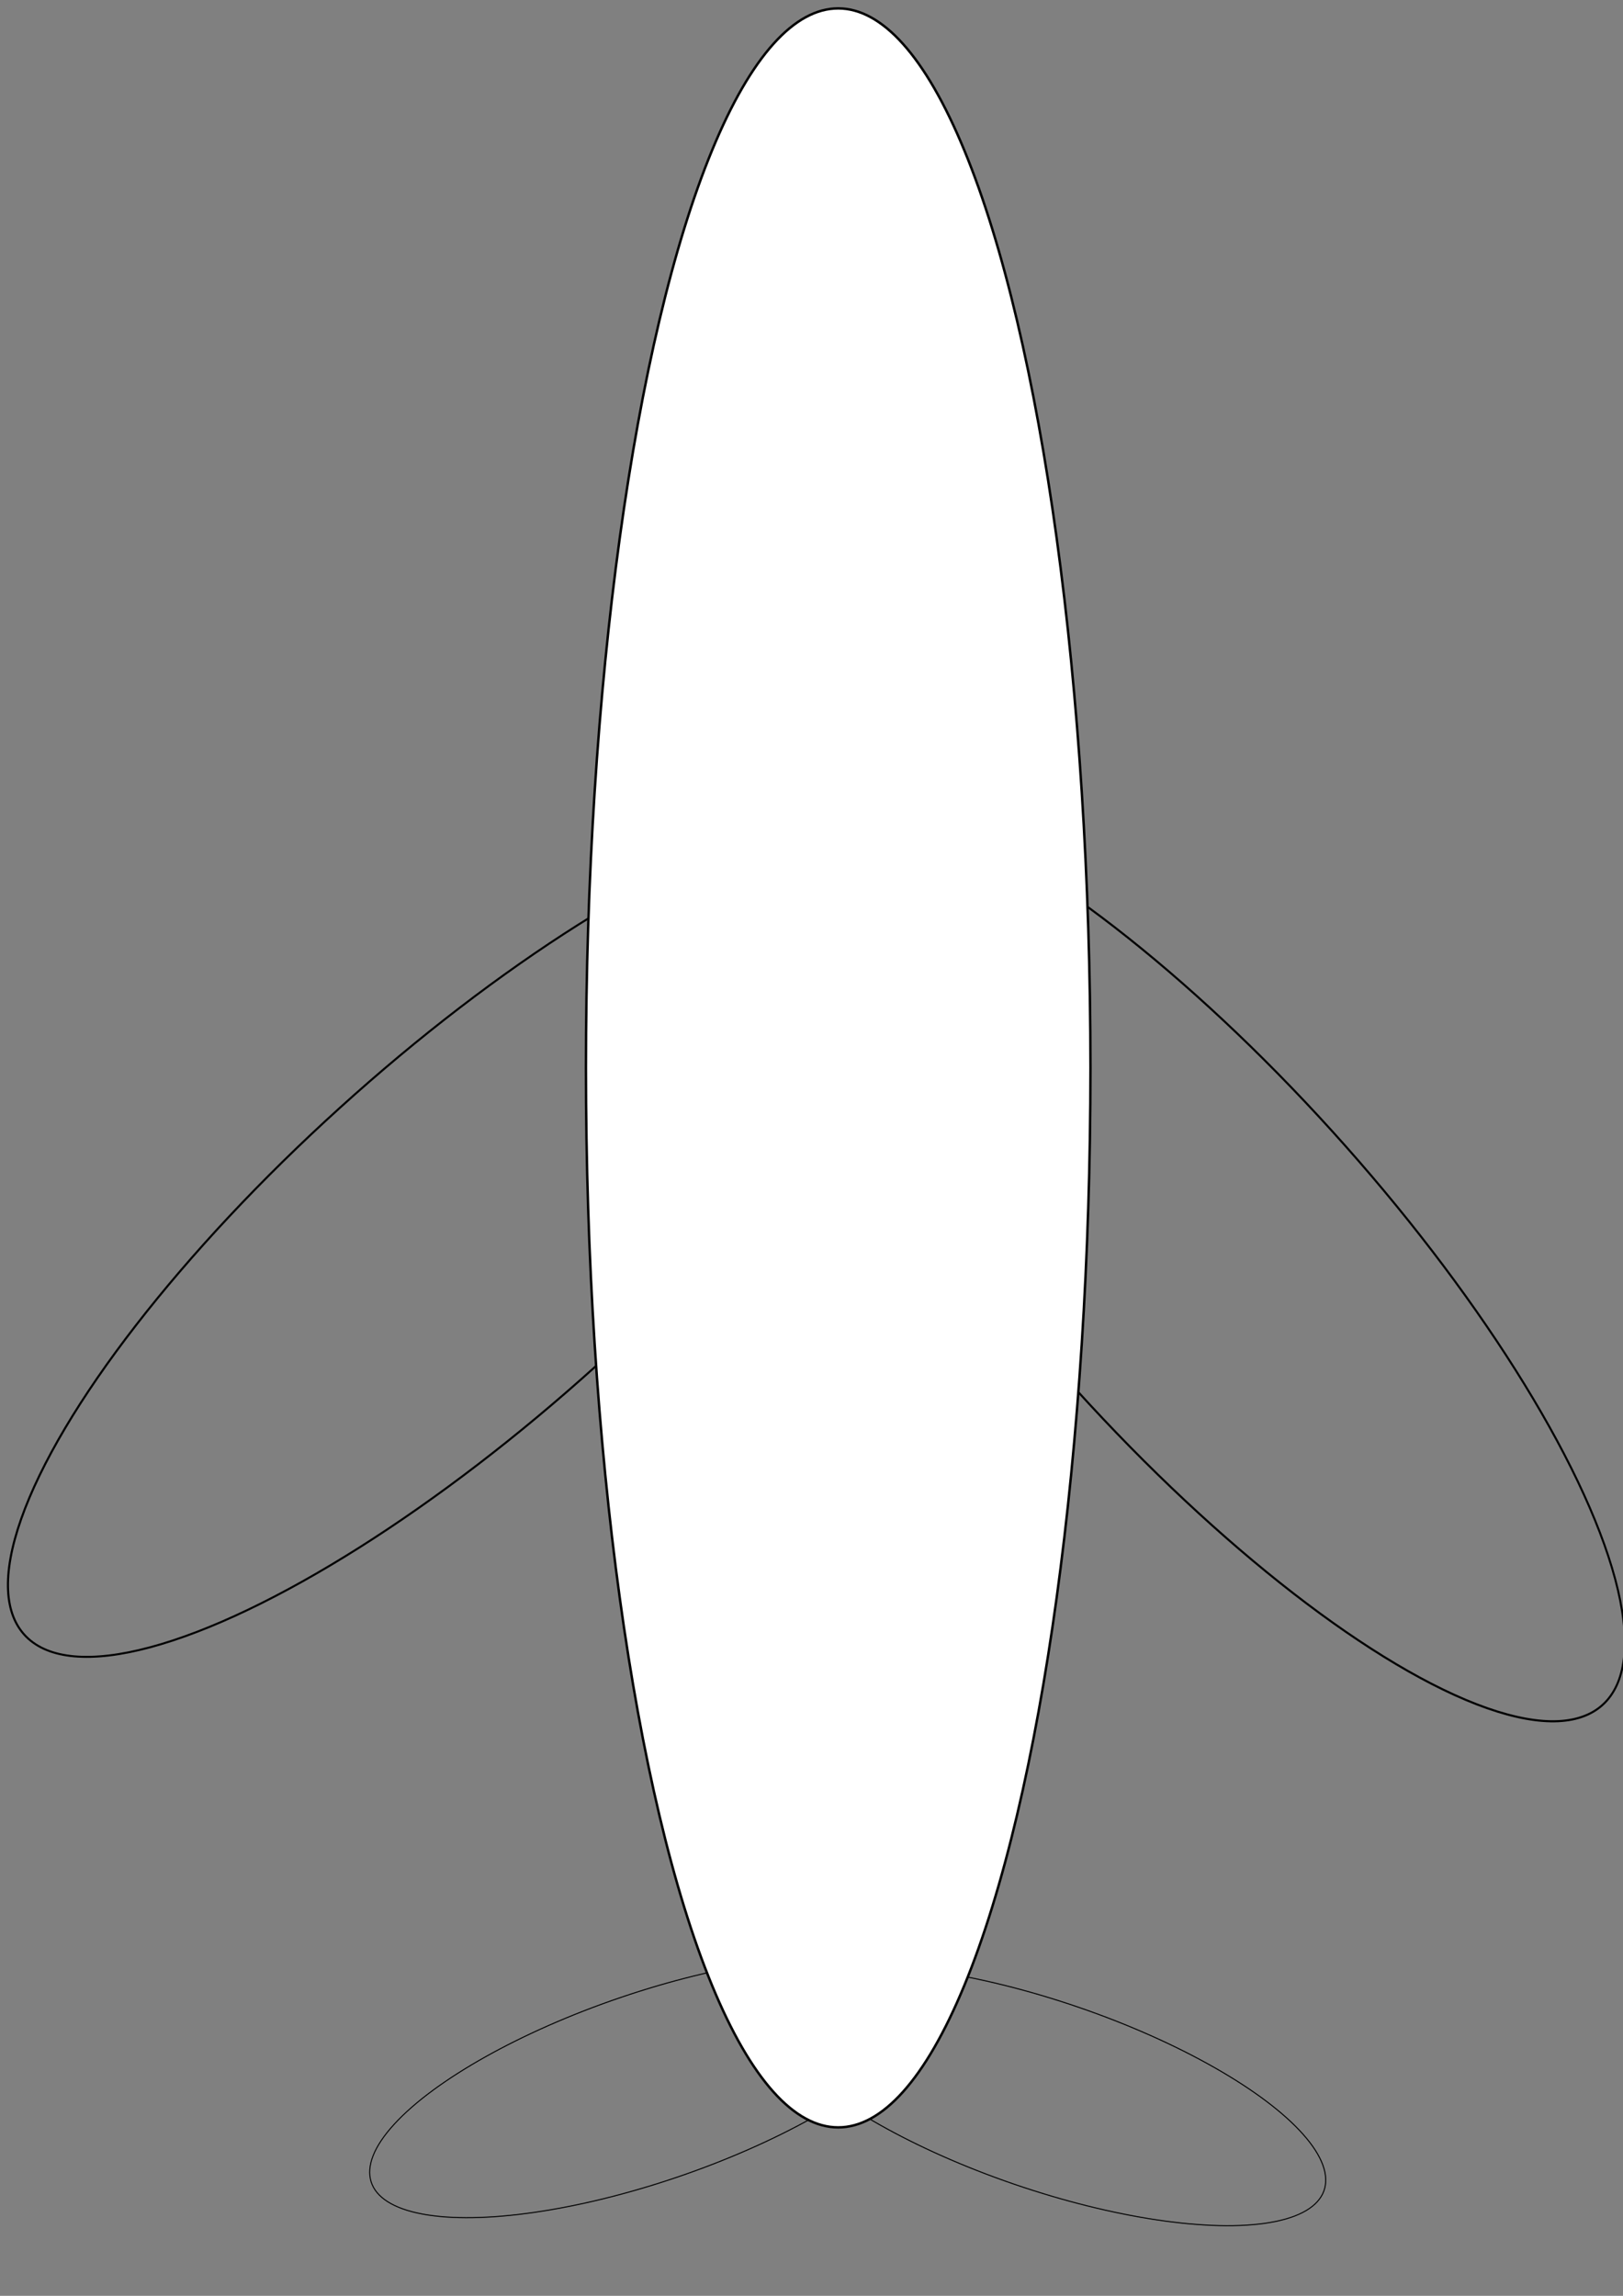 <?xml version="1.0" encoding="UTF-8" standalone="no"?>
<!-- Created with Inkscape (http://www.inkscape.org/) -->

<svg
   xmlns:dc="http://purl.org/dc/elements/1.1/"
   xmlns:cc="http://creativecommons.org/ns#"
   xmlns:rdf="http://www.w3.org/1999/02/22-rdf-syntax-ns#"
   xmlns:svg="http://www.w3.org/2000/svg"
   xmlns="http://www.w3.org/2000/svg"
   xmlns:sodipodi="http://sodipodi.sourceforge.net/DTD/sodipodi-0.dtd"
   xmlns:inkscape="http://www.inkscape.org/namespaces/inkscape"
   width="210mm"
   height="297mm"
   viewBox="0 0 744.094 1052.362"
   id="svg2"
   version="1.1"
   inkscape:version="0.91 r"
   sodipodi:docname="drawing.svg">
  <rect x="0" y="0" width="744.094" height="1052.362" fill="#808080" stroke="none"/>
  <defs
     id="defs4" />
  <sodipodi:namedview
     id="base"
     pagecolor="#ffffff"
     bordercolor="#666666"
     borderopacity="1.0"
     inkscape:pageopacity="0.0"
     inkscape:pageshadow="2"
     inkscape:zoom="0.35"
     inkscape:cx="-33.571429"
     inkscape:cy="511.42857"
     inkscape:document-units="px"
     inkscape:current-layer="layer1"
     showgrid="false"
     inkscape:window-width="1855"
     inkscape:window-height="1056"
     inkscape:window-x="65"
     inkscape:window-y="24"
     inkscape:window-maximized="1" />
  <g
     inkscape:label="Layer 1"
     inkscape:groupmode="layer"
     id="layer1">
    <ellipse
       style="fill:none;fill-rule:evenodd;stroke:#000000;stroke-width:0.944px;stroke-linecap:butt;stroke-linejoin:miter;stroke-opacity:1"
       id="path3338"
       cx="-21.445"
       cy="-800.177"
       rx="83.403"
       ry="273.734"
       transform="matrix(-0.705,0.709,-0.671,-0.741,0,0)" />
    <ellipse
       transform="matrix(-0.709,-0.705,0.741,-0.671,0,0)"
       ry="273.734"
       rx="83.403"
       cy="-250.679"
       cx="-565.13"
       id="ellipse3340"
       style="fill:none;fill-rule:evenodd;stroke:#000000;stroke-width:0.944px;stroke-linecap:butt;stroke-linejoin:miter;stroke-opacity:1" />
    <ellipse
       style="fill:none;fill-rule:evenodd;stroke:#000000;stroke-width:0.476px;stroke-linecap:butt;stroke-linejoin:miter;stroke-opacity:1"
       id="ellipse4143"
       cx="-1001.841"
       cy="-3.163"
       rx="43.169"
       ry="134.545"
       transform="matrix(-0.3,-0.954,0.947,-0.322,0,0)" />
    <ellipse
       transform="matrix(0.346,-0.938,0.946,0.325,0,0)"
       ry="134.545"
       rx="43.169"
       cy="782.451"
       cx="-753.013"
       id="ellipse4145"
       style="fill:none;fill-rule:evenodd;stroke:#000000;stroke-width:0.476px;stroke-linecap:butt;stroke-linejoin:miter;stroke-opacity:1"
       inkscape:transform-center-x="-12.727662"
       inkscape:transform-center-y="-13.141544" />
    <ellipse
       style="fill:#ffffff;fill-opacity:1;fill-rule:evenodd;stroke:#000000;stroke-width:1.118px;stroke-linecap:butt;stroke-linejoin:miter;stroke-opacity:1"
       id="path3336"
       cx="384.286"
       cy="489.505"
       rx="115.655"
       ry="485.655" />
  </g>
</svg>
